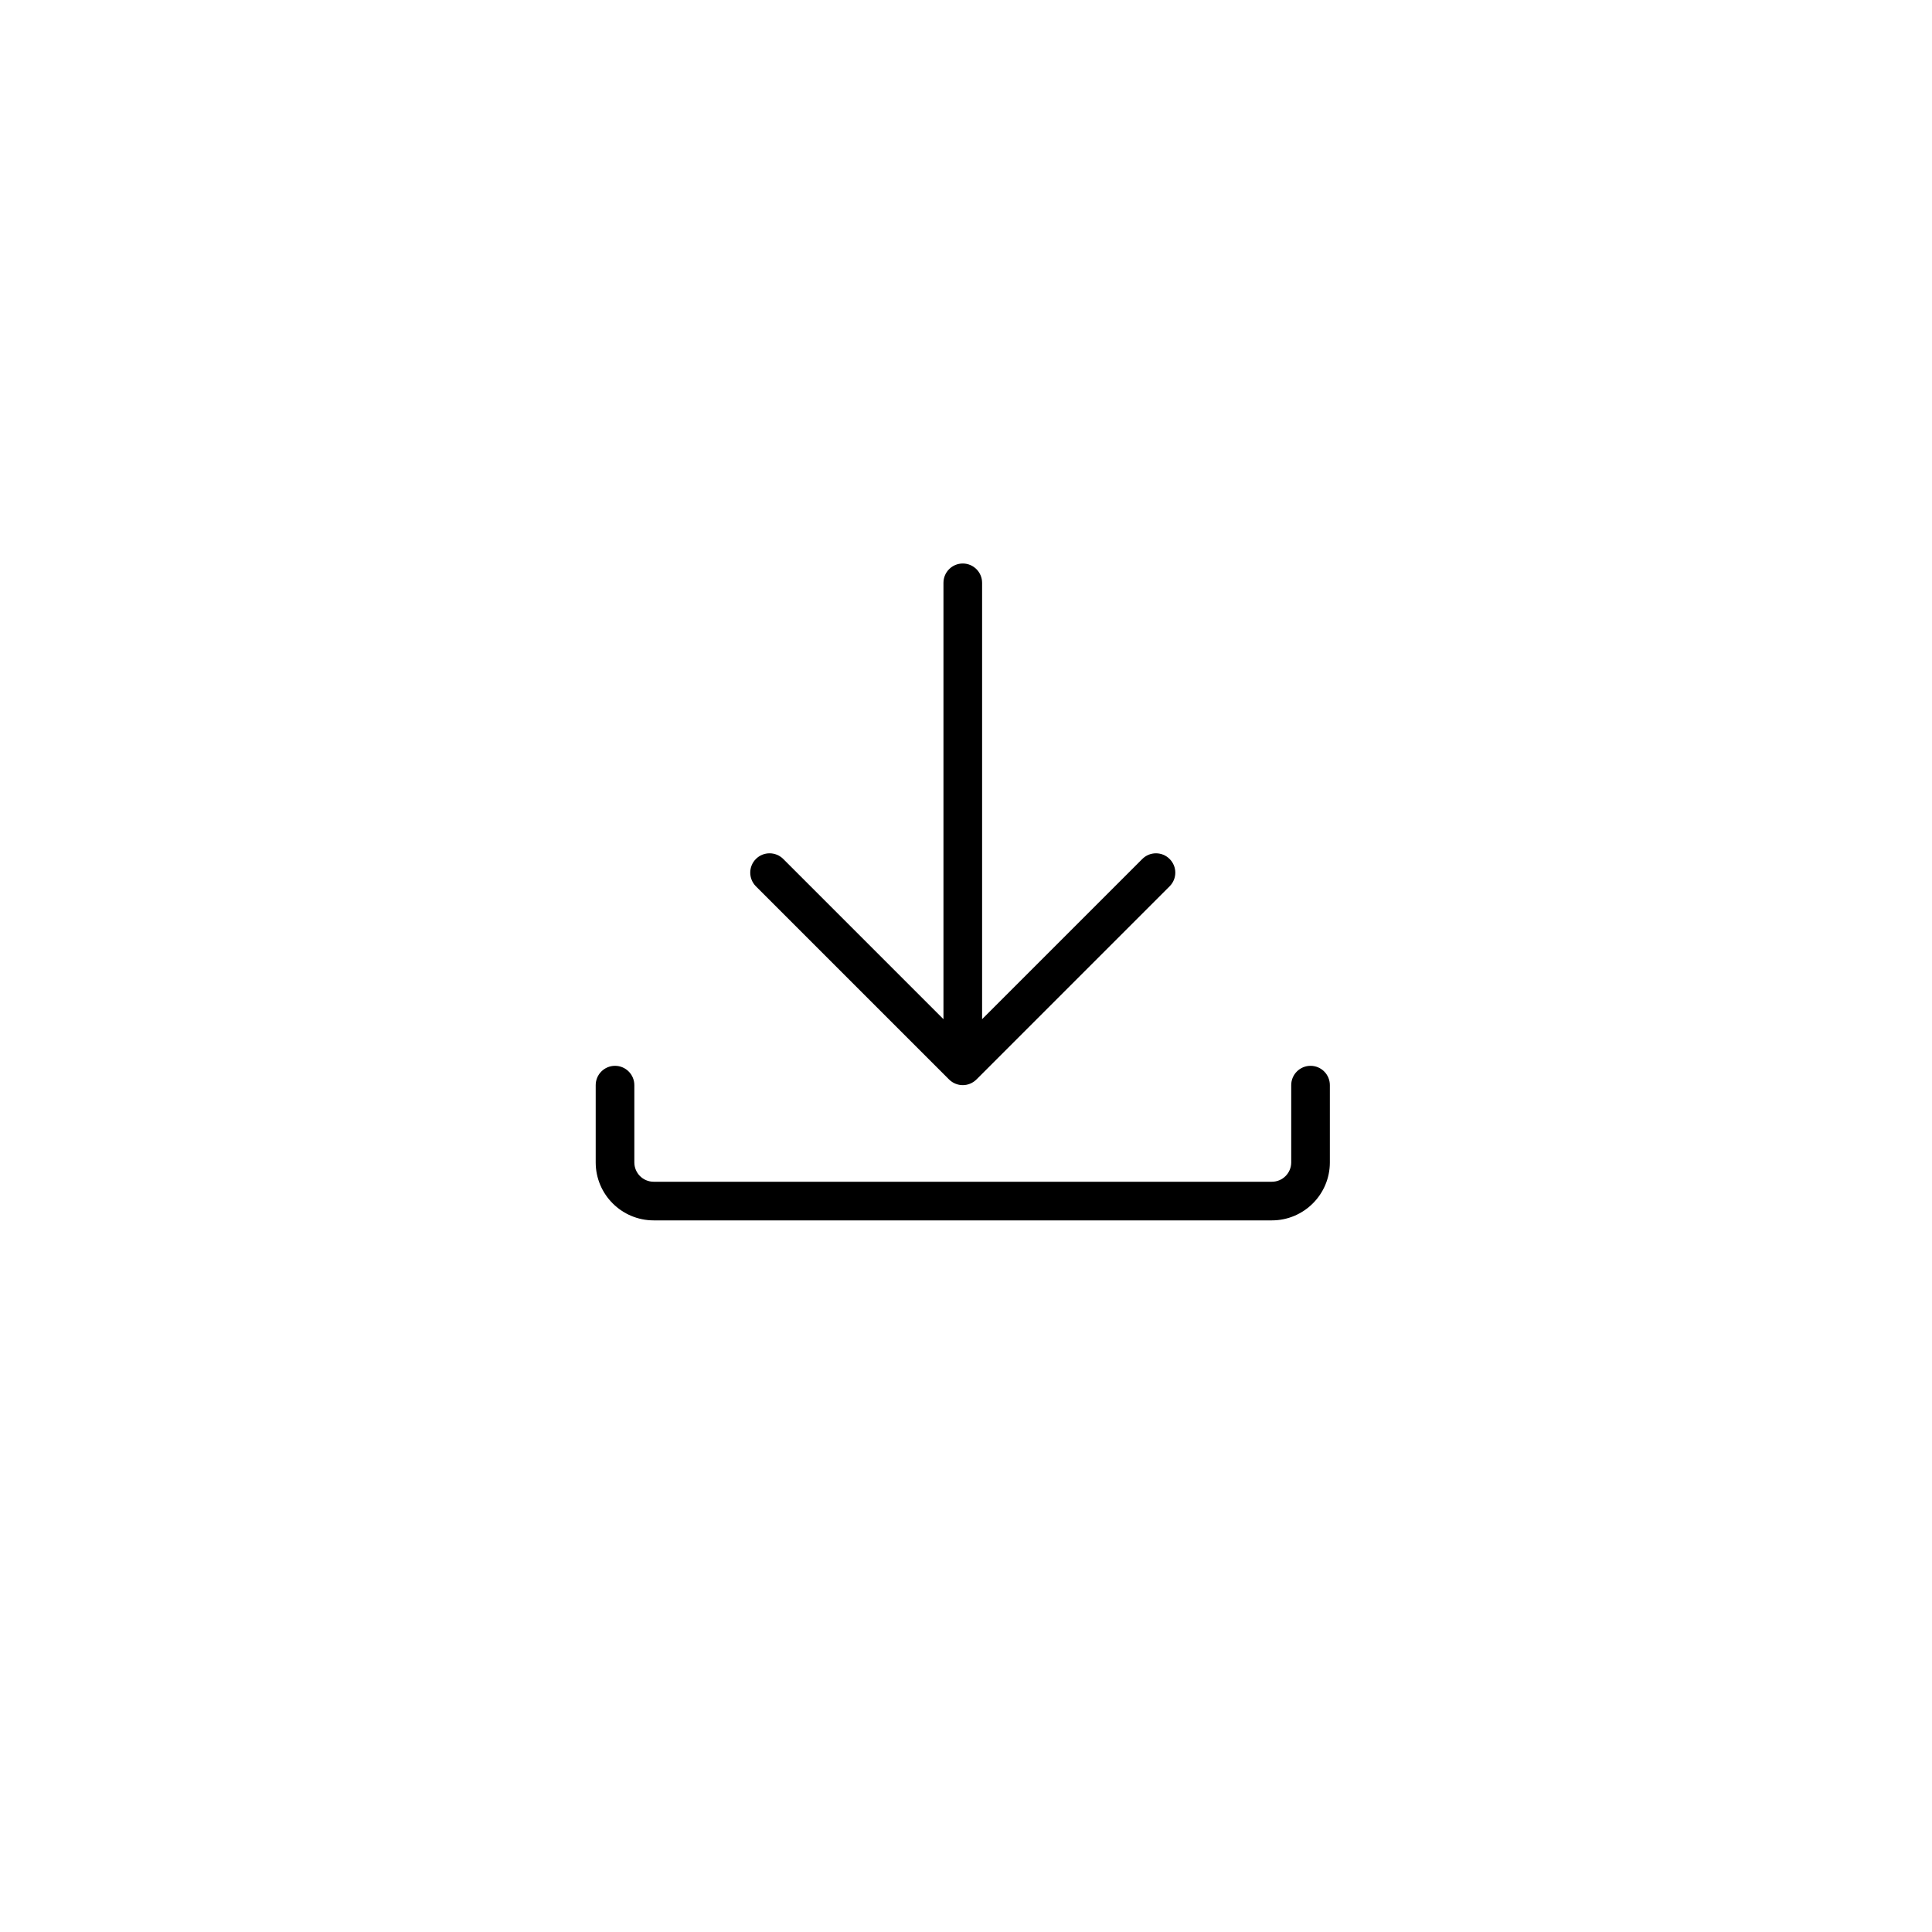 <?xml version="1.0" encoding="utf-8"?>
<svg version="1.1" id="Layer_1" xmlns="http://www.w3.org/2000/svg" xmlns:xlink="http://www.w3.org/1999/xlink" x="0px" y="0px" viewBox="0 0 120 120" style="enable-background:new 0 0 120 120;" xml:space="preserve">
  <g>
    <path d="M72.647 53.353c-.468-.47-1.226-.47-1.697 0L61 63.303V36.2c0-.662-.538-1.2-1.2-1.2-.662 0-1.2.538-1.2 1.2v27.103l-9.95-9.95c-.47-.47-1.23-.47-1.7 0-.468.468-.468 1.226 0 1.697l12 12c.236.232.543.35.85.35.307 0 .614-.118.85-.353l12-12c.468-.468.468-1.226-.003-1.694z"></path>
    <path d="M79 75.8H40.6c-1.985 0-3.6-1.615-3.6-3.6v-4.8c0-.662.538-1.2 1.2-1.2.662 0 1.2.538 1.2 1.2v4.8c0 .662.538 1.2 1.2 1.2H79c.662 0 1.2-.538 1.2-1.2v-4.8c0-.662.538-1.2 1.2-1.2.662 0 1.2.538 1.2 1.2v4.8c0 1.985-1.615 3.6-3.6 3.6z"></path>
  </g>
</svg>
